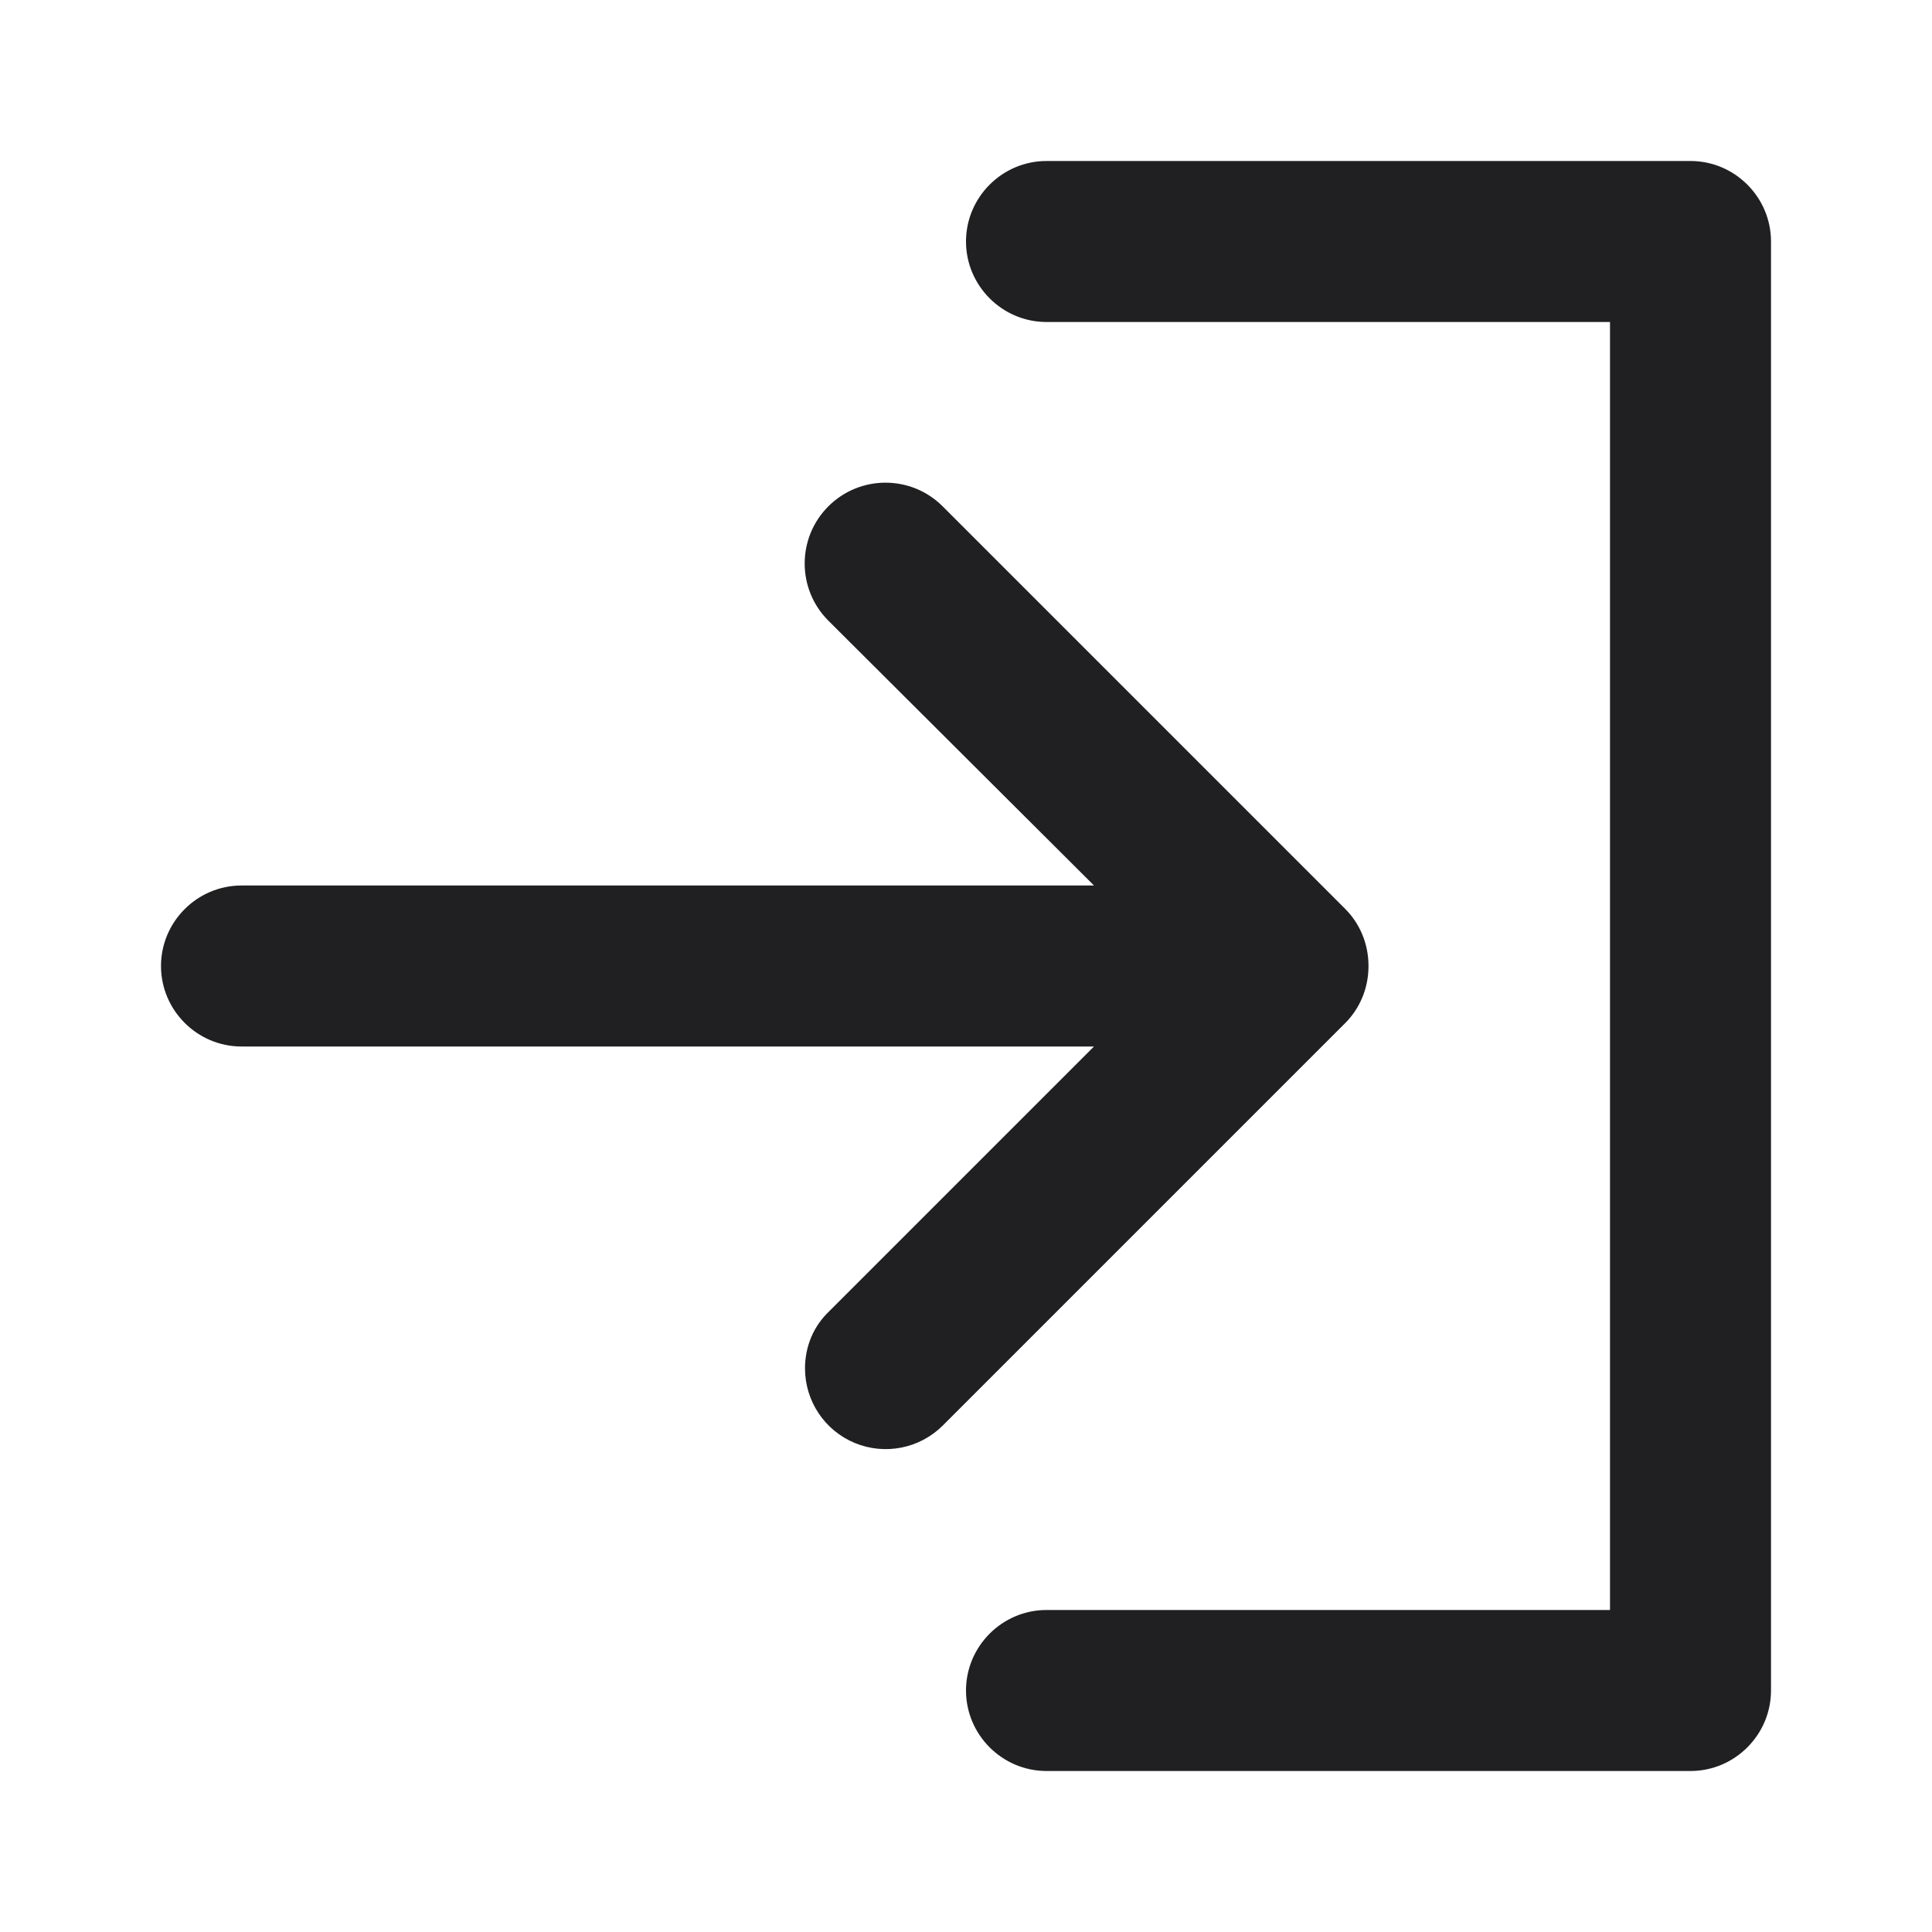 <?xml version="1.0" encoding="UTF-8"?>
<svg width="24px" height="24px" viewBox="0 0 24 24" version="1.1" xmlns="http://www.w3.org/2000/svg" xmlns:xlink="http://www.w3.org/1999/xlink">
    <!-- Generator: Sketch 48.2 (47327) - http://www.bohemiancoding.com/sketch -->
    <title>@Meta Data/internal</title>
    <desc>Created with Sketch.</desc>
    <defs></defs>
    <g id="Symbols" stroke="none" stroke-width="1" fill="none" fill-rule="evenodd">
        <g id="@Meta-Data/internal">
            <rect id="Bounding-Box" x="0" y="0" width="24" height="24"></rect>
            <path d="M16.71,11.29 L11.71,6.29 C11.318,5.898 10.682,5.898 10.29,6.29 C9.898,6.682 9.898,7.318 10.29,7.71 L13.59,11 L3,11 C2.45,11 2,11.45 2,12 C2,12.55 2.45,13 3,13 L13.59,13 L10.3,16.29 C10.11,16.47 10,16.72 10,17 C10.001,17.405 10.244,17.77 10.618,17.925 C10.992,18.08 11.423,17.995 11.71,17.71 L16.71,12.71 C16.89,12.53 17,12.28 17,12 C17,11.72 16.89,11.47 16.71,11.29 Z M13,4 L20,4 L20,20 L13,20 C12.45,20 12,20.45 12,21 C12,21.55 12.45,22 13,22 L21,22 C21.55,22 22,21.55 22,21 L22,3 C22,2.45 21.55,2 21,2 L13,2 C12.45,2 12,2.45 12,3 C12,3.55 12.45,4 13,4 Z" id="internal" fill="#202022" fill-rule="nonzero"></path>
        </g>
    </g>
</svg>